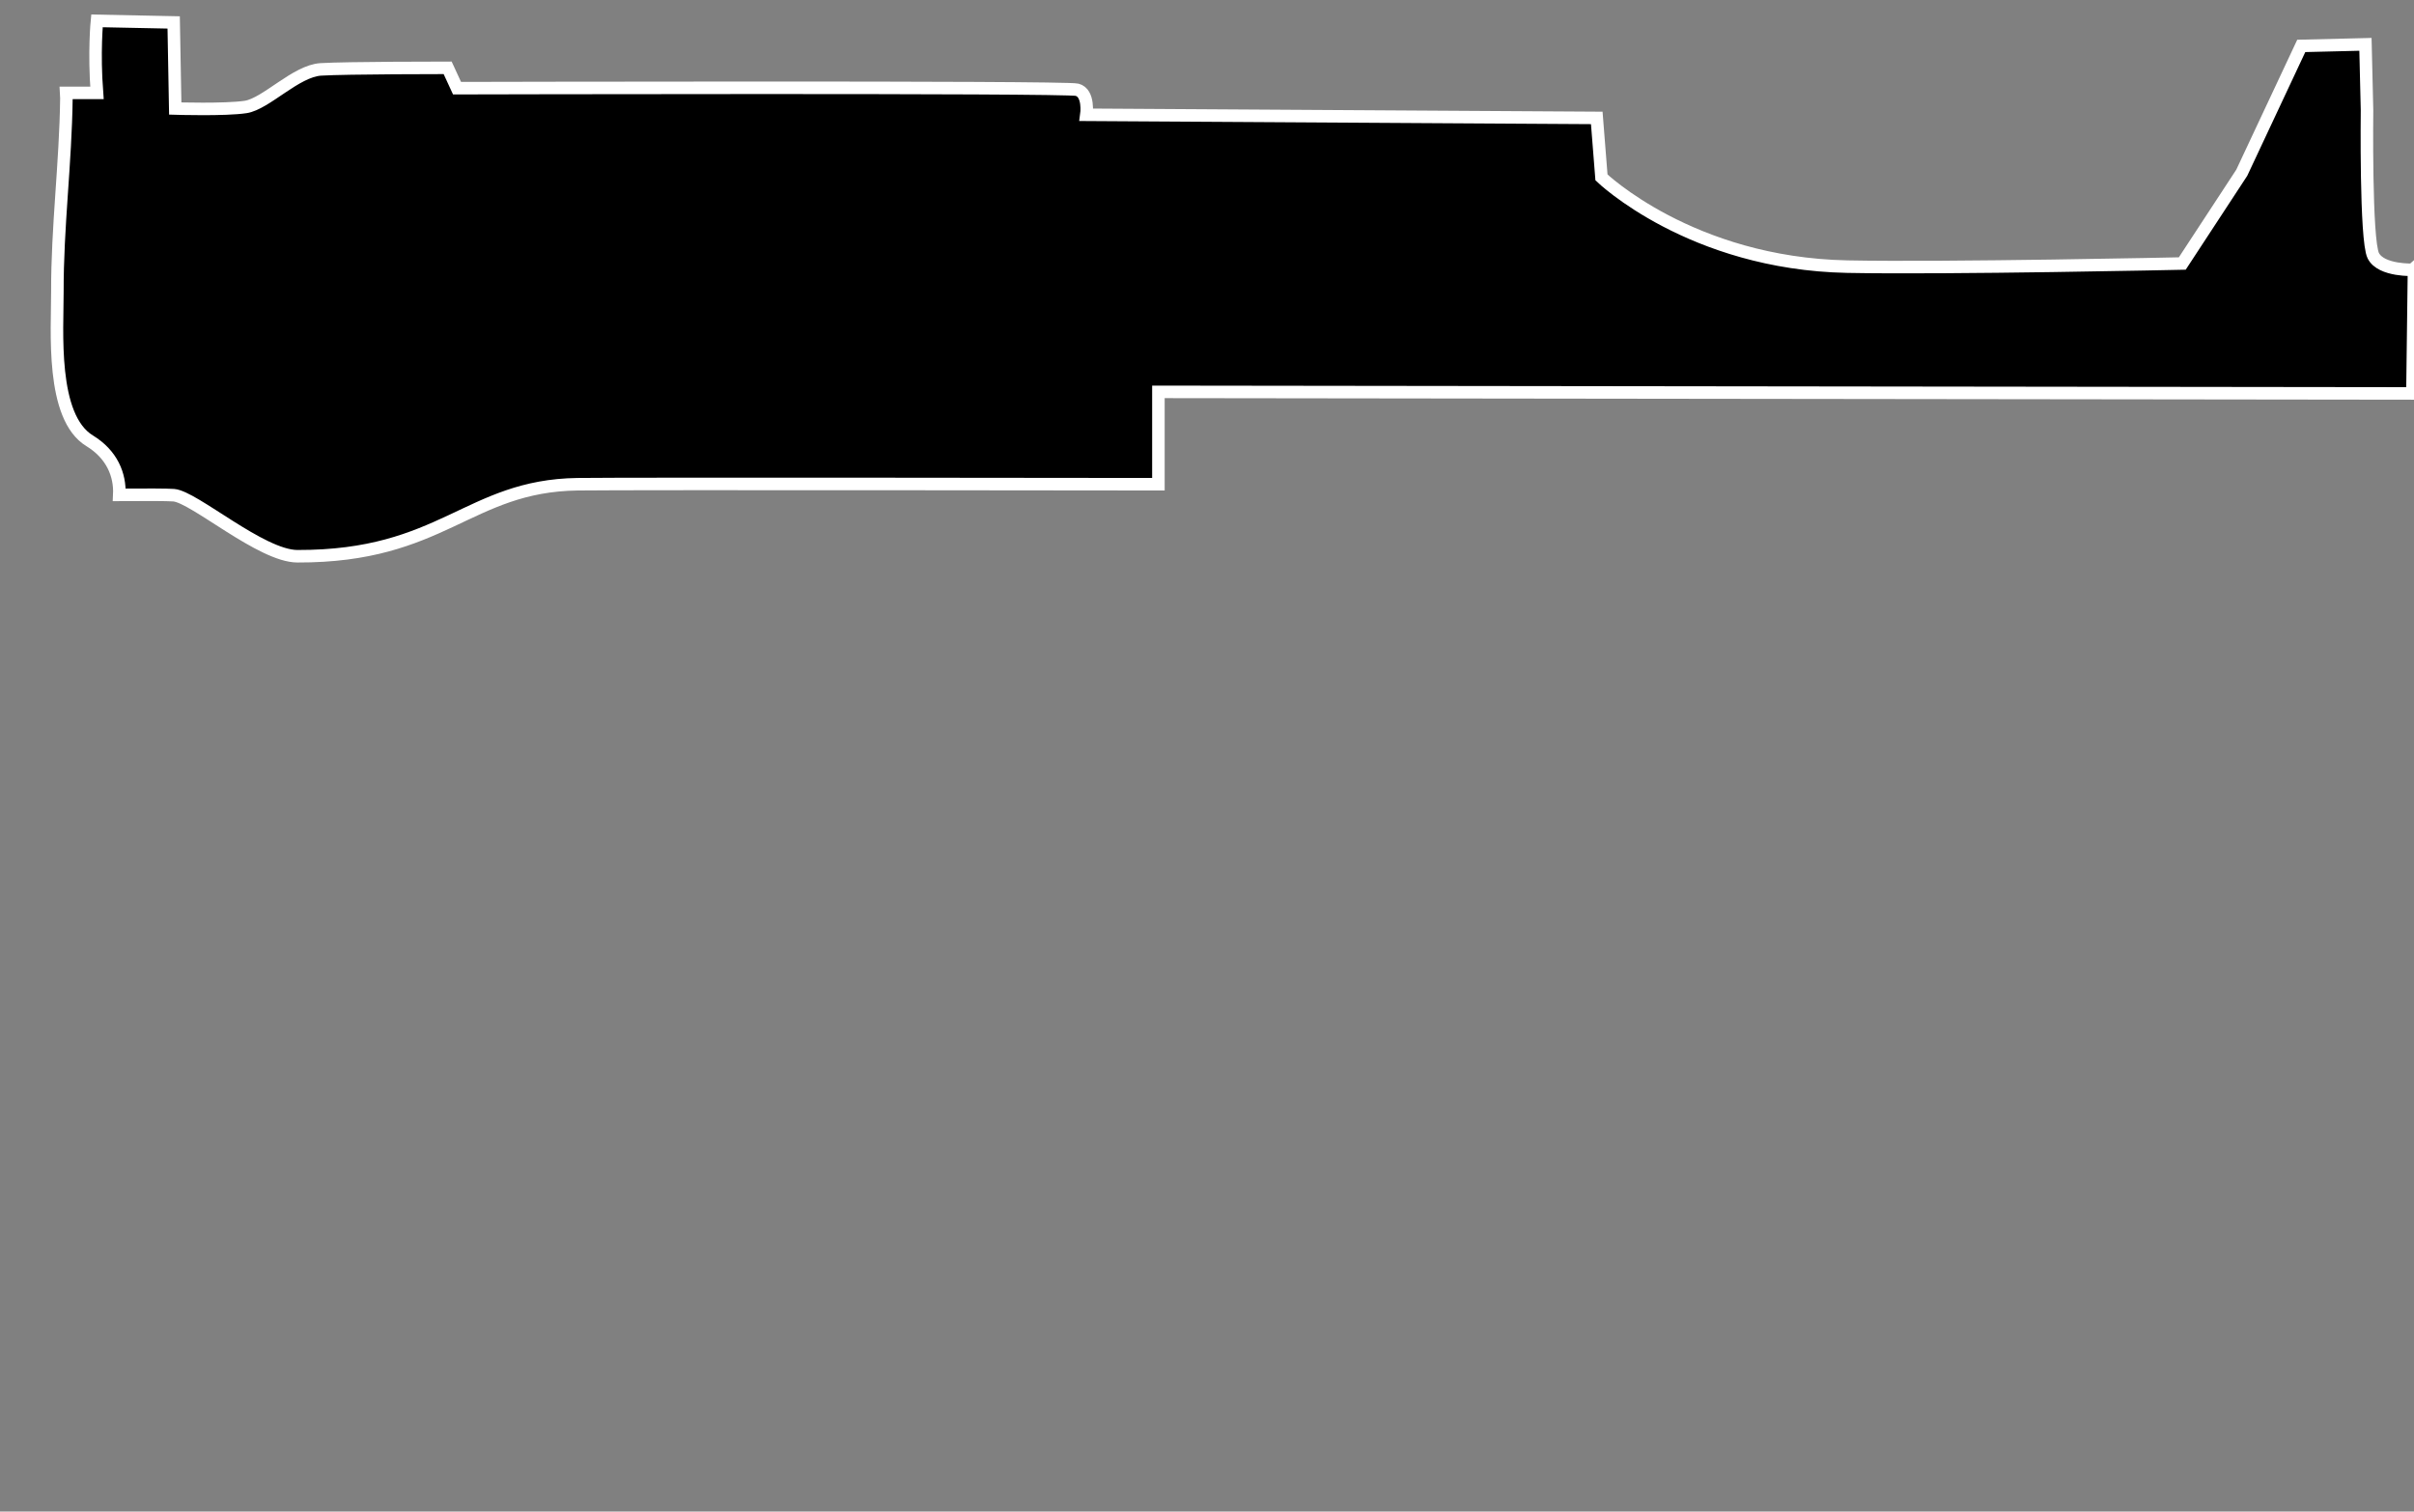<?xml version="1.0" encoding="utf-8"?>
<!-- Generator: Adobe Illustrator 17.0.1, SVG Export Plug-In . SVG Version: 6.00 Build 0)  -->
<!DOCTYPE svg PUBLIC "-//W3C//DTD SVG 1.1//EN" "http://www.w3.org/Graphics/SVG/1.1/DTD/svg11.dtd">
<svg version="1.1" id="Layer_1" xmlns="http://www.w3.org/2000/svg" xmlns:xlink="http://www.w3.org/1999/xlink" x="0px" y="0px"
	 width="192.742px" height="120.698px" viewBox="207.742 0 192.742 120.698" enable-background="new 207.742 0 192.742 120.698"
	 xml:space="preserve">
<rect x="207.742" y="0" width="192.742" height="120.698" fill="#808080" stroke="none"/>
<g id="Layer_3">
	<path stroke="#FFFFFF" d="M397.233,20.416c-0.625-1.25-0.5-11.625-0.5-11.625l-0.125-5.25l-5.125,0.125l-4.75,10.125l-4.75,7.25
		c0,0-18.748,0.41-26.75,0.25c-12.5-0.25-19.625-7.125-19.625-7.125l-0.375-4.75l-40.75-0.25c0,0,0.25-1.75-0.75-2
		s-49.5-0.125-49.5-0.125l-0.75-1.625c0,0-8.125,0-10.125,0.125s-4.375,2.75-6,3s-5.625,0.125-5.625,0.125l-0.125-6.875
		l-6.125-0.125c0,0-0.25,2.5,0,5.75c-0.606,0-1.44,0.001-2.456,0.002c0.009,0.141,0.018,0.283,0.016,0.431
		c-0.062,5.153-0.733,10.281-0.72,15.438c0.008,3.068-0.55,10.004,2.577,11.911c1.772,1.081,2.446,2.714,2.366,4.316
		c2.125-0.015,3.839-0.012,4.342,0.027c1.625,0.125,6.991,4.867,9.875,4.875c11.603,0.037,13.625-5.625,22.375-5.75
		c4.003-0.057,46.375,0,46.375,0v-7.375l100.125,0.125l0.125-9.875C400.483,21.541,397.858,21.666,397.233,20.416z"/>
</g>
</svg>
